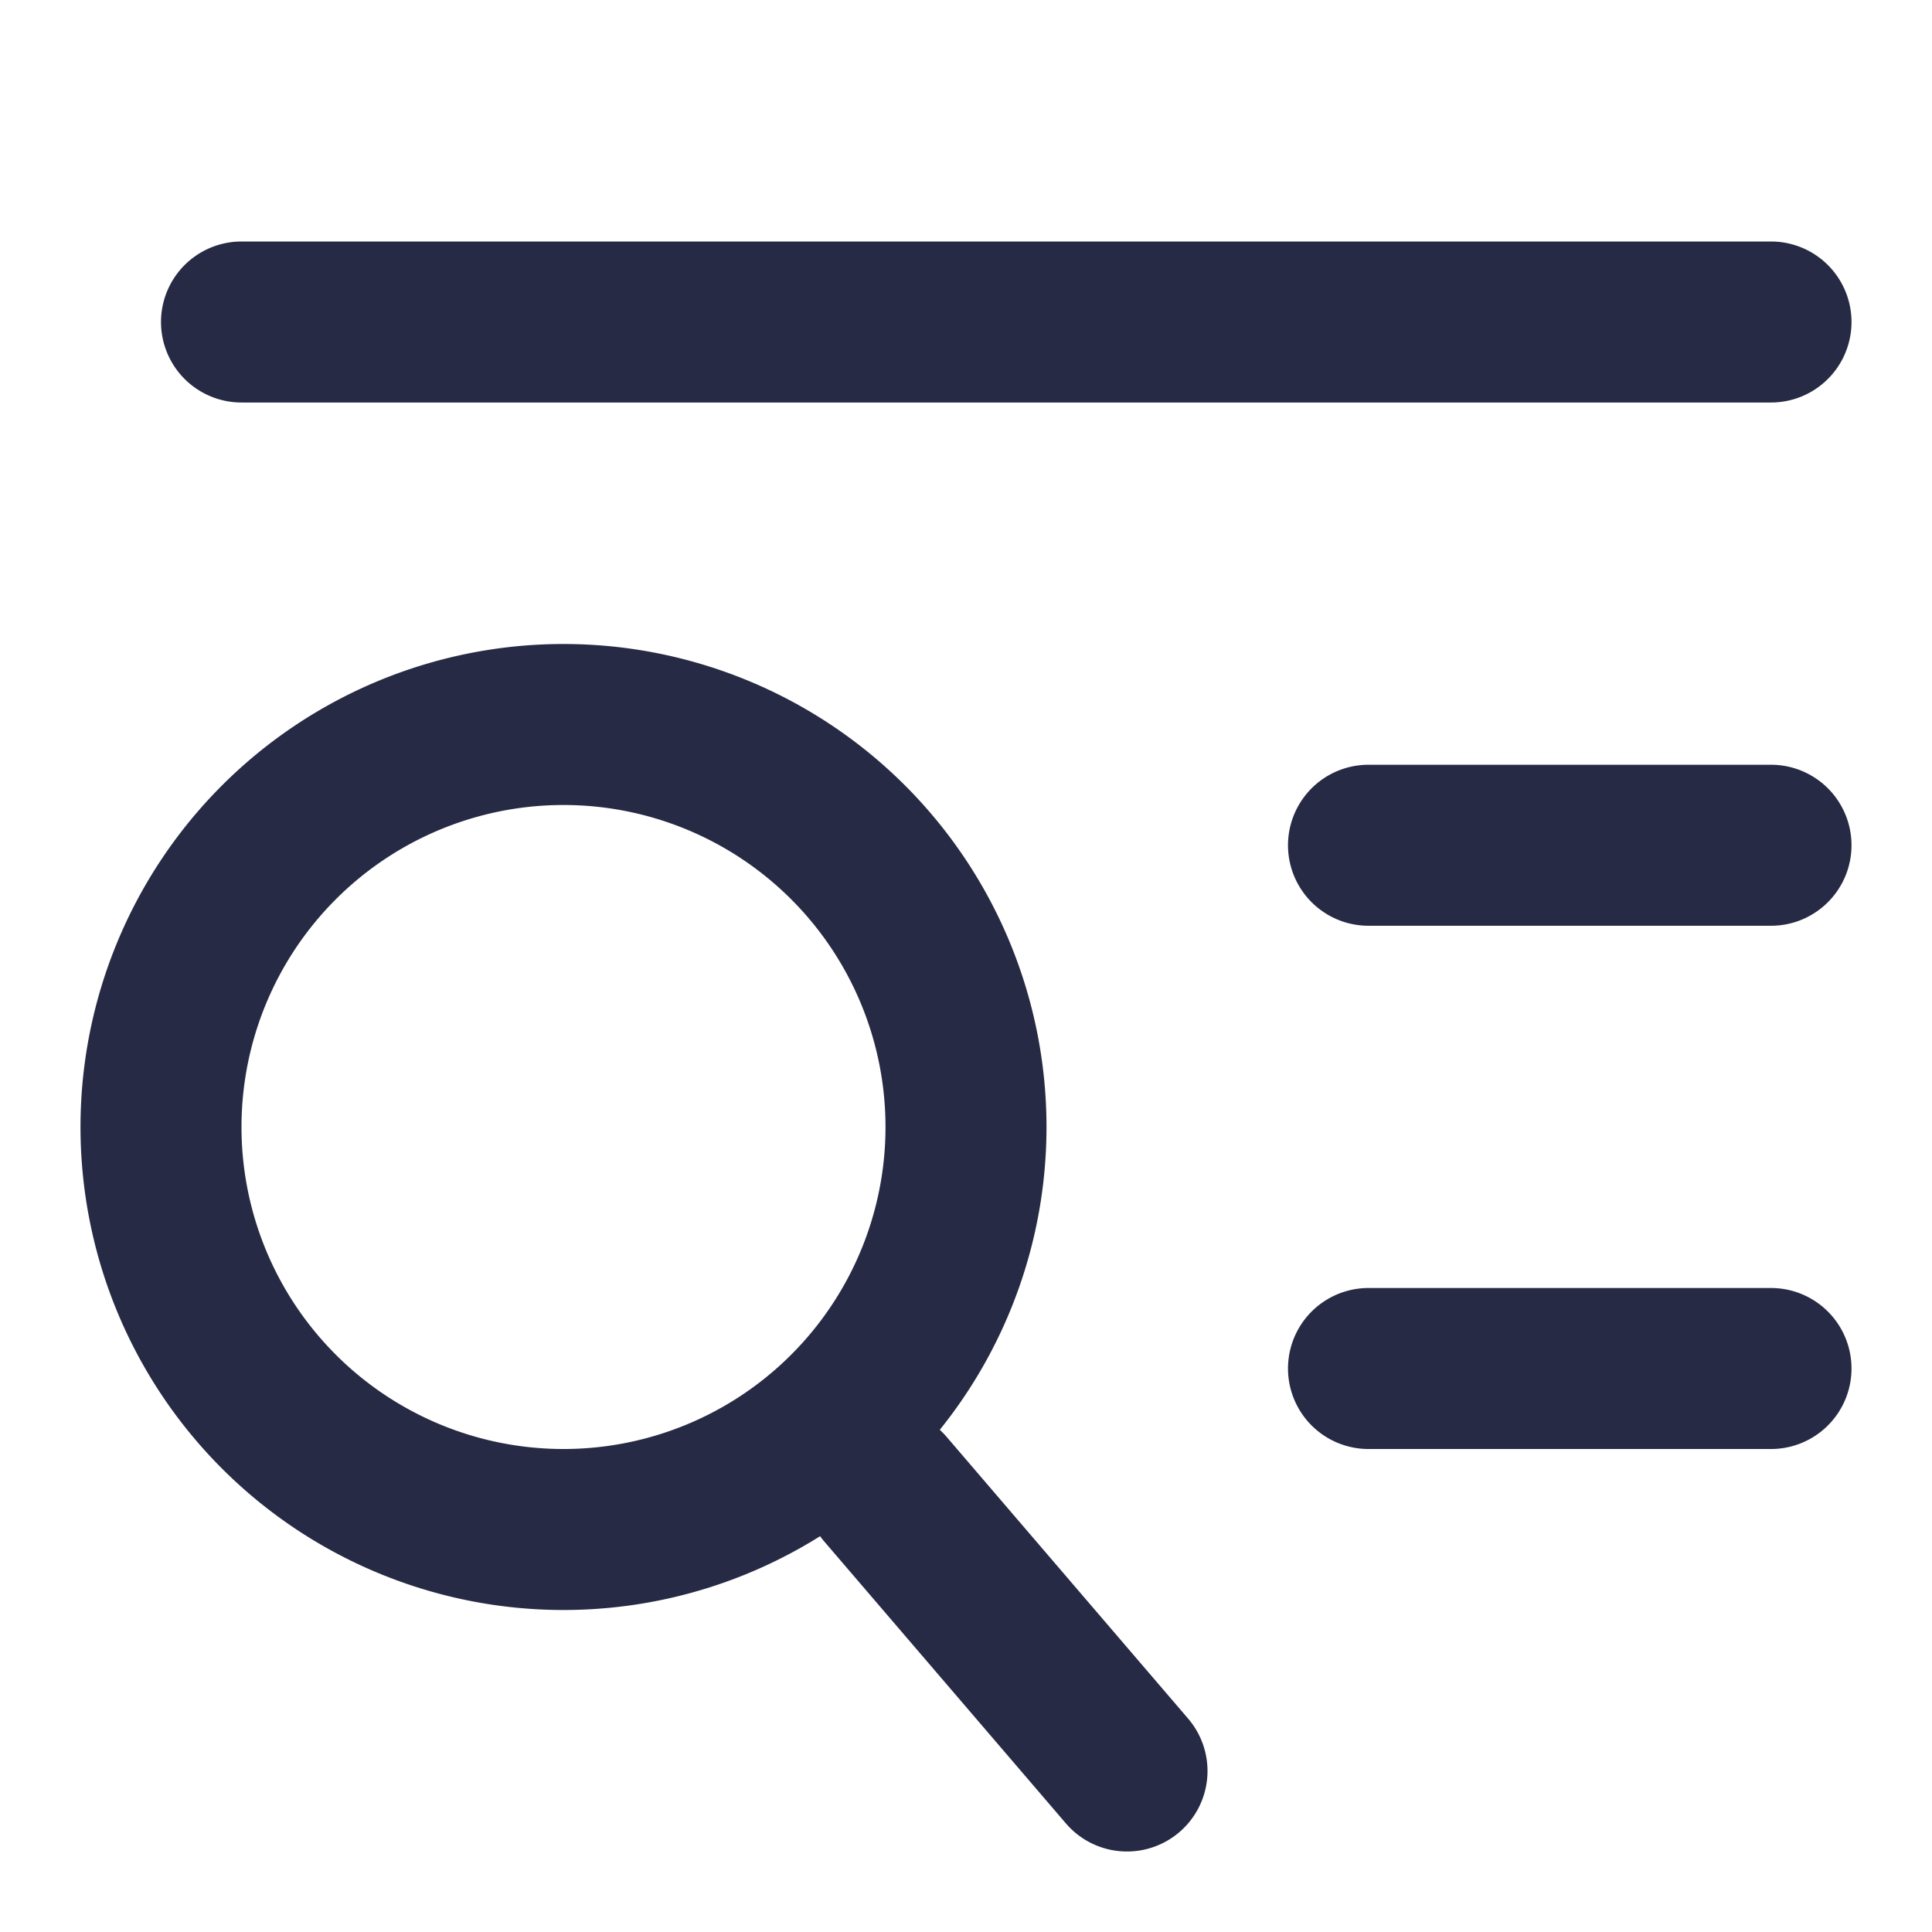 <svg width="24" height="24" fill="none" viewBox="0 0 24 24" xmlns="http://www.w3.org/2000/svg">
<path stroke="#272A44" stroke-linecap="round" stroke-linejoin="round" stroke-width="2" d="M7 19A5 5 0 1 0 7 9a5 5 0 0 0 0 10ZM11 18.5l3 3.5M3 4h19M17 10.5h5M17 17h5"/>
</svg>